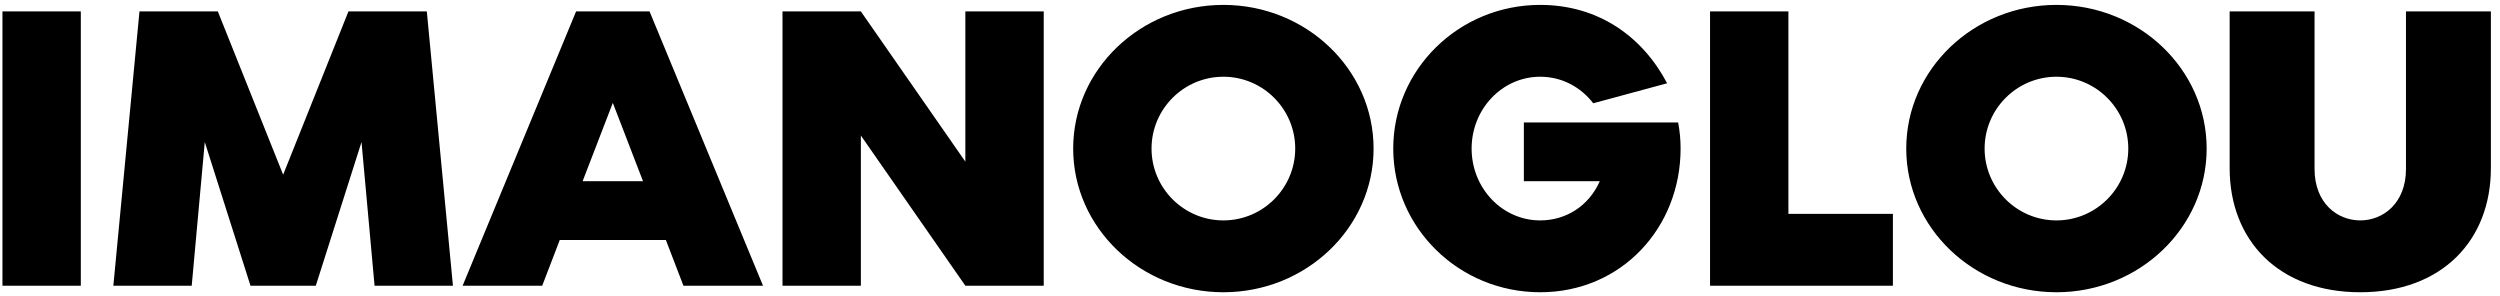 <svg width="245" height="29" viewBox="0 0 245 29" fill="none" xmlns="http://www.w3.org/2000/svg">
<path d="M7.92 28V1.12H0.24V28H7.92ZM41.828 1.12H34.148L27.748 17.12L21.348 1.12H13.668L11.108 28H18.788L20.068 13.92L24.548 28H30.948L35.428 13.92L36.708 28H44.388L41.828 1.12ZM63.656 1.12H56.456L45.336 28H53.136L54.856 23.52H65.256L66.976 28H74.776L63.656 1.12ZM57.096 17.76L60.056 10.08L63.016 17.76H57.096ZM94.605 1.12V15.84L84.365 1.12H76.685V28H84.365V13.28L94.605 28H102.285V1.12H94.605ZM119.891 0.48C111.771 0.48 105.171 6.8 105.171 14.56C105.171 22.32 111.771 28.64 119.891 28.64C128.011 28.64 134.611 22.32 134.611 14.56C134.611 6.8 128.011 0.48 119.891 0.48ZM119.891 21.6C116.011 21.6 112.851 18.44 112.851 14.56C112.851 10.68 116.011 7.52 119.891 7.52C123.771 7.52 126.931 10.68 126.931 14.56C126.931 18.44 123.771 21.6 119.891 21.6ZM164.458 12H149.338V17.76H156.778C155.738 20.12 153.538 21.6 150.938 21.6C147.218 21.6 144.218 18.44 144.218 14.56C144.218 10.68 147.218 7.52 150.938 7.52C153.058 7.52 154.898 8.52 156.138 10.12L163.378 8.16C160.978 3.6 156.658 0.48 150.938 0.48C142.978 0.48 136.538 6.8 136.538 14.56C136.538 22.32 142.978 28.64 150.938 28.64C158.898 28.64 164.698 22.32 164.698 14.56C164.698 13.64 164.618 12.88 164.458 12ZM175.264 20.96V1.12H167.584V28H185.504V20.96H175.264ZM201.532 0.48C193.412 0.48 186.812 6.8 186.812 14.56C186.812 22.32 193.412 28.64 201.532 28.64C209.652 28.64 216.252 22.32 216.252 14.56C216.252 6.8 209.652 0.48 201.532 0.48ZM201.532 21.6C197.652 21.6 194.492 18.44 194.492 14.56C194.492 10.68 197.652 7.52 201.532 7.52C205.412 7.52 208.572 10.68 208.572 14.56C208.572 18.44 205.412 21.6 201.532 21.6ZM235.786 1.12V16.56C235.786 19.92 233.546 21.6 231.306 21.6C229.066 21.6 226.826 19.92 226.826 16.56V1.12H218.506V16.48C218.506 23.56 223.306 28.64 231.306 28.64C239.306 28.64 244.106 23.56 244.106 16.48V1.12H235.786Z" fill="black"/>
</svg>
